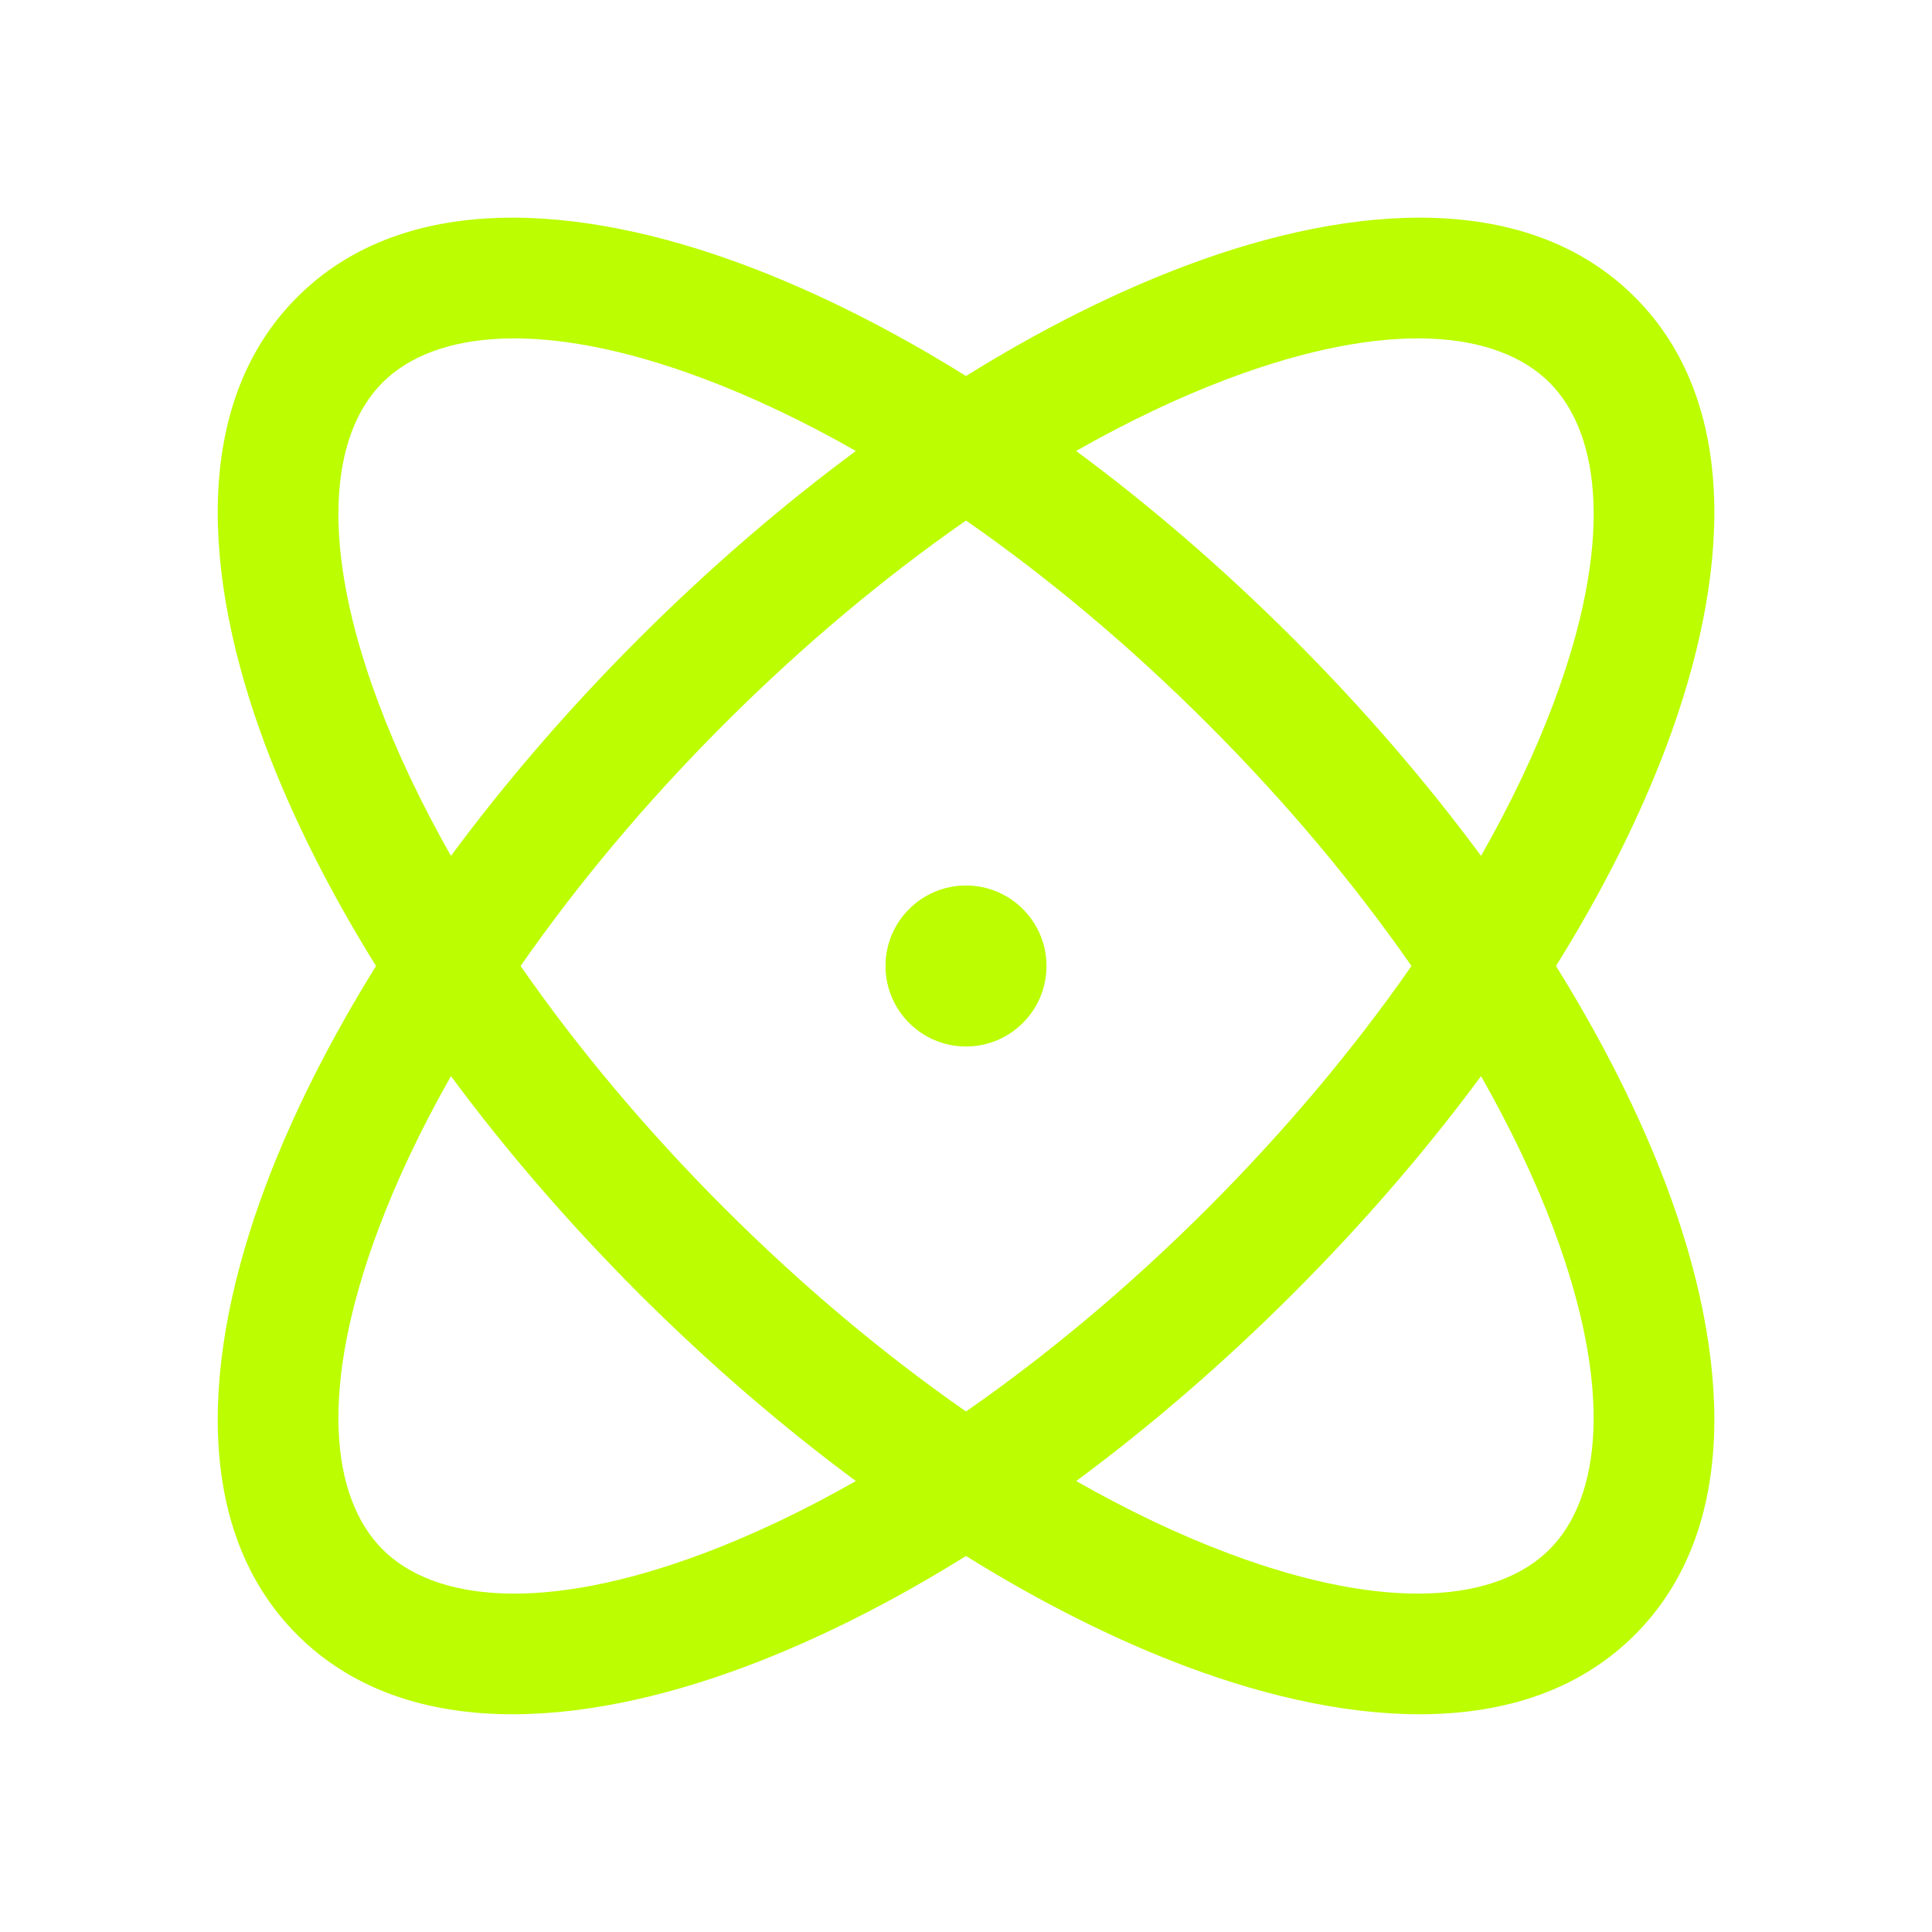 <svg width="24" height="24" viewBox="0 0 24 24" fill="none" xmlns="http://www.w3.org/2000/svg">
<path fill-rule="evenodd" clip-rule="evenodd" d="M4.703 8.736C4.929 9.341 5.231 9.978 5.602 10.632C6.278 9.718 7.06 8.808 7.935 7.934C8.809 7.06 9.718 6.278 10.632 5.602C9.978 5.23 9.342 4.929 8.737 4.702C6.741 3.954 5.393 4.112 4.752 4.752C4.112 5.392 3.954 6.741 4.703 8.736ZM3.298 9.263C3.628 10.143 4.091 11.066 4.671 12C4.091 12.934 3.628 13.856 3.298 14.736C2.511 16.836 2.38 18.996 3.692 20.308C5.004 21.62 7.165 21.489 9.264 20.702C10.144 20.372 11.067 19.91 12 19.329C12.934 19.91 13.857 20.372 14.737 20.702C16.836 21.489 18.997 21.62 20.309 20.308C21.621 18.996 21.49 16.836 20.703 14.736C20.372 13.856 19.91 12.933 19.329 12C19.91 11.067 20.373 10.143 20.703 9.263C21.49 7.164 21.621 5.004 20.309 3.691C18.997 2.379 16.836 2.51 14.737 3.298C13.857 3.628 12.934 4.09 12 4.671C11.067 4.09 10.144 3.628 9.264 3.298C7.164 2.51 5.004 2.379 3.692 3.691C2.38 5.003 2.511 7.164 3.298 9.263ZM8.737 19.298C9.342 19.071 9.978 18.77 10.632 18.398C9.718 17.722 8.809 16.94 7.934 16.066C7.06 15.191 6.278 14.282 5.602 13.368C5.231 14.022 4.929 14.659 4.703 15.263C3.954 17.259 4.112 18.607 4.753 19.248C5.393 19.888 6.742 20.046 8.737 19.298ZM8.995 15.005C9.978 15.988 10.997 16.836 12 17.534C13.004 16.836 14.023 15.988 15.006 15.005C15.988 14.022 16.836 13.004 17.534 12C16.836 10.996 15.988 9.977 15.005 8.995C14.023 8.012 13.004 7.164 12 6.466C10.997 7.164 9.978 8.012 8.995 8.995C8.013 9.977 7.165 10.996 6.467 12C7.165 13.004 8.012 14.022 8.995 15.005ZM15.264 19.298C14.659 19.071 14.022 18.77 13.369 18.398C14.283 17.722 15.192 16.94 16.066 16.066C16.941 15.191 17.723 14.282 18.398 13.368C18.77 14.022 19.071 14.659 19.298 15.263C20.046 17.259 19.889 18.607 19.248 19.248C18.608 19.888 17.259 20.046 15.264 19.298ZM19.298 8.737C19.072 9.341 18.77 9.978 18.398 10.632C17.723 9.718 16.941 8.808 16.066 7.934C15.192 7.06 14.283 6.278 13.368 5.602C14.022 5.23 14.659 4.929 15.264 4.702C17.259 3.954 18.608 4.112 19.248 4.752C19.889 5.392 20.047 6.741 19.298 8.737ZM12 13C12.552 13 13 12.552 13 12C13 11.448 12.552 11 12 11C11.448 11 11 11.448 11 12C11 12.552 11.448 13 12 13Z" fill="#BCFD01"/>
</svg>
